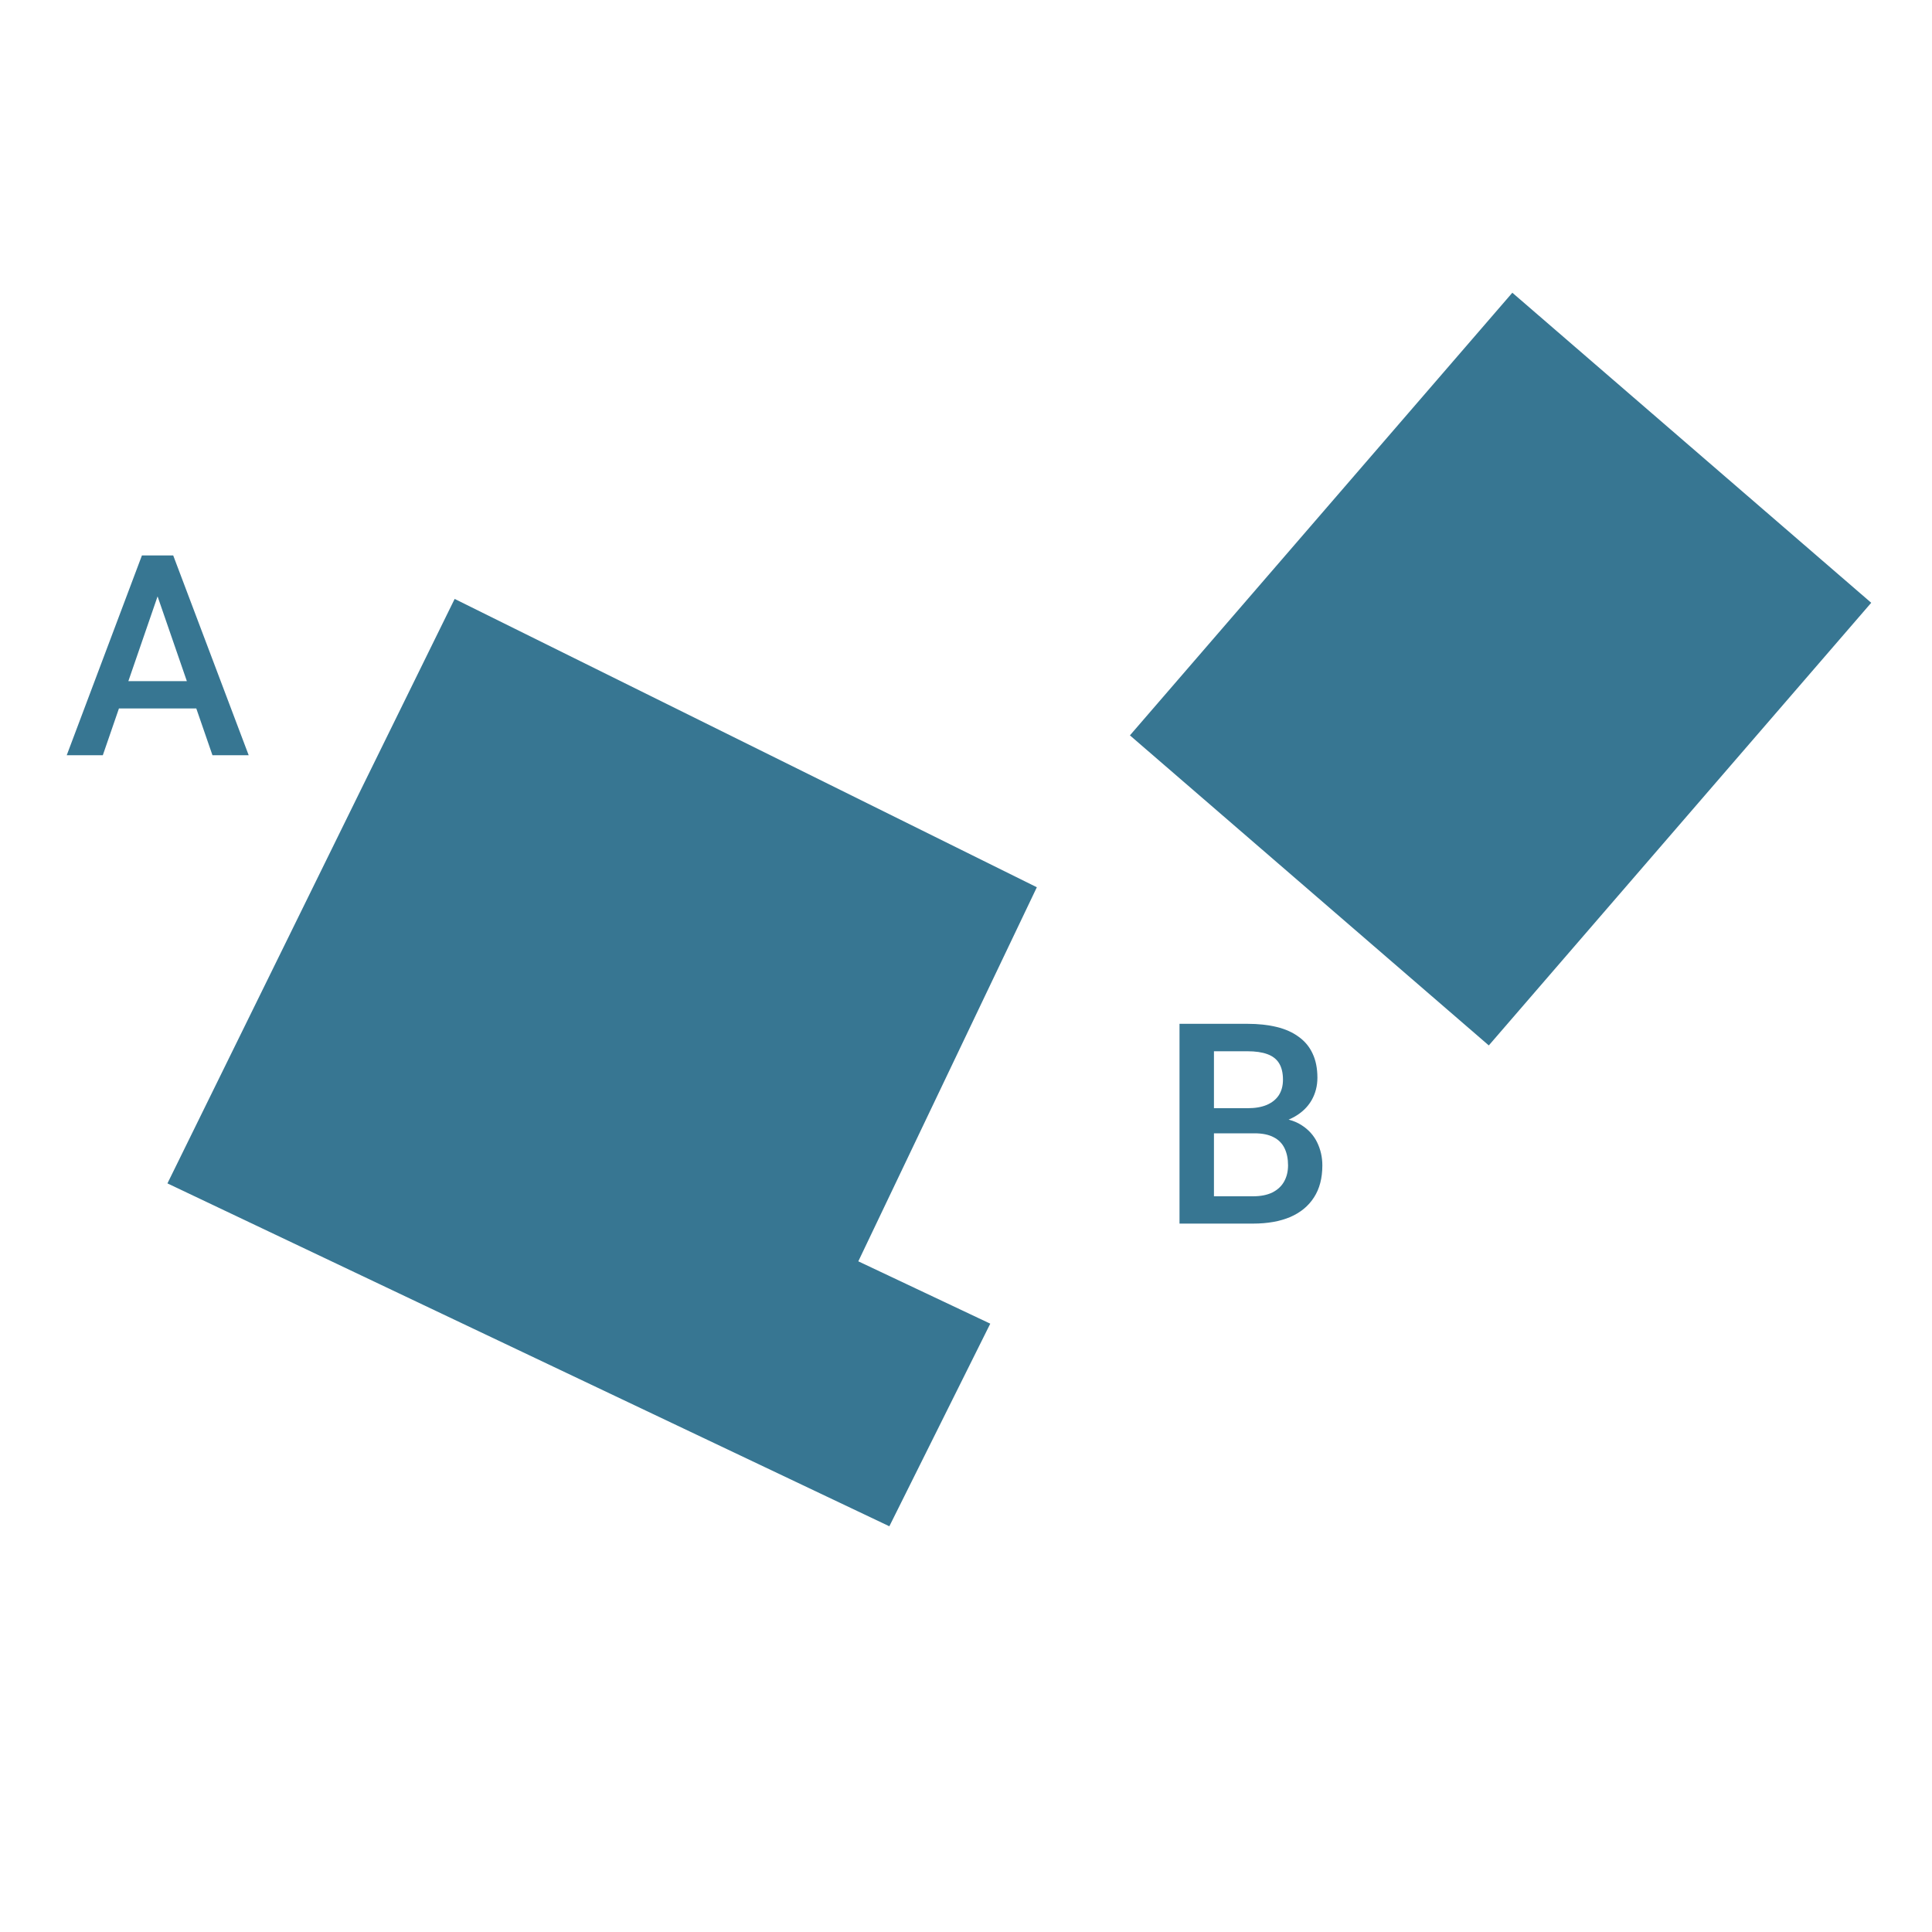 <svg width="330" height="330" viewBox="0 0 330 330" fill="none" xmlns="http://www.w3.org/2000/svg">
<rect x="258.318" y="50" width="81.009" height="99.914" transform="rotate(40.825 258.318 50)" fill="#377692"/>
<path d="M77.658 102.3L28.6 202.132L151.908 260.7L169.145 226.092L146.605 215.443L177.1 151.55L77.658 102.3Z" fill="#377692"/>
<path d="M27.758 99.422L17.562 129H11.398L24.242 94.875H28.18L27.758 99.422ZM36.289 129L26.07 99.422L25.625 94.875H29.586L42.477 129H36.289ZM35.797 116.344V121.008H17.234V116.344H35.797Z" fill="#377692"/>
<path d="M214.266 193.578H205.57L205.523 189.289H213.117C214.398 189.289 215.484 189.102 216.375 188.727C217.281 188.336 217.969 187.781 218.438 187.062C218.906 186.328 219.141 185.445 219.141 184.414C219.141 183.273 218.922 182.344 218.484 181.625C218.047 180.906 217.375 180.383 216.469 180.055C215.578 179.727 214.438 179.562 213.047 179.562H207.352V209H201.469V174.875H213.047C214.922 174.875 216.594 175.055 218.062 175.414C219.547 175.773 220.805 176.336 221.836 177.102C222.883 177.852 223.672 178.805 224.203 179.961C224.75 181.117 225.023 182.492 225.023 184.086C225.023 185.492 224.688 186.781 224.016 187.953C223.344 189.109 222.352 190.055 221.039 190.789C219.727 191.523 218.094 191.961 216.141 192.102L214.266 193.578ZM214.008 209H203.719L206.367 204.336H214.008C215.336 204.336 216.445 204.117 217.336 203.68C218.227 203.227 218.891 202.609 219.328 201.828C219.781 201.031 220.008 200.102 220.008 199.039C220.008 197.93 219.812 196.969 219.422 196.156C219.031 195.328 218.414 194.695 217.57 194.258C216.727 193.805 215.625 193.578 214.266 193.578H207.656L207.703 189.289H216.305L217.641 190.906C219.516 190.969 221.055 191.383 222.258 192.148C223.477 192.914 224.383 193.906 224.977 195.125C225.57 196.344 225.867 197.656 225.867 199.062C225.867 201.234 225.391 203.055 224.438 204.523C223.5 205.992 222.148 207.109 220.383 207.875C218.617 208.625 216.492 209 214.008 209Z" fill="#377692"/>
</svg>
